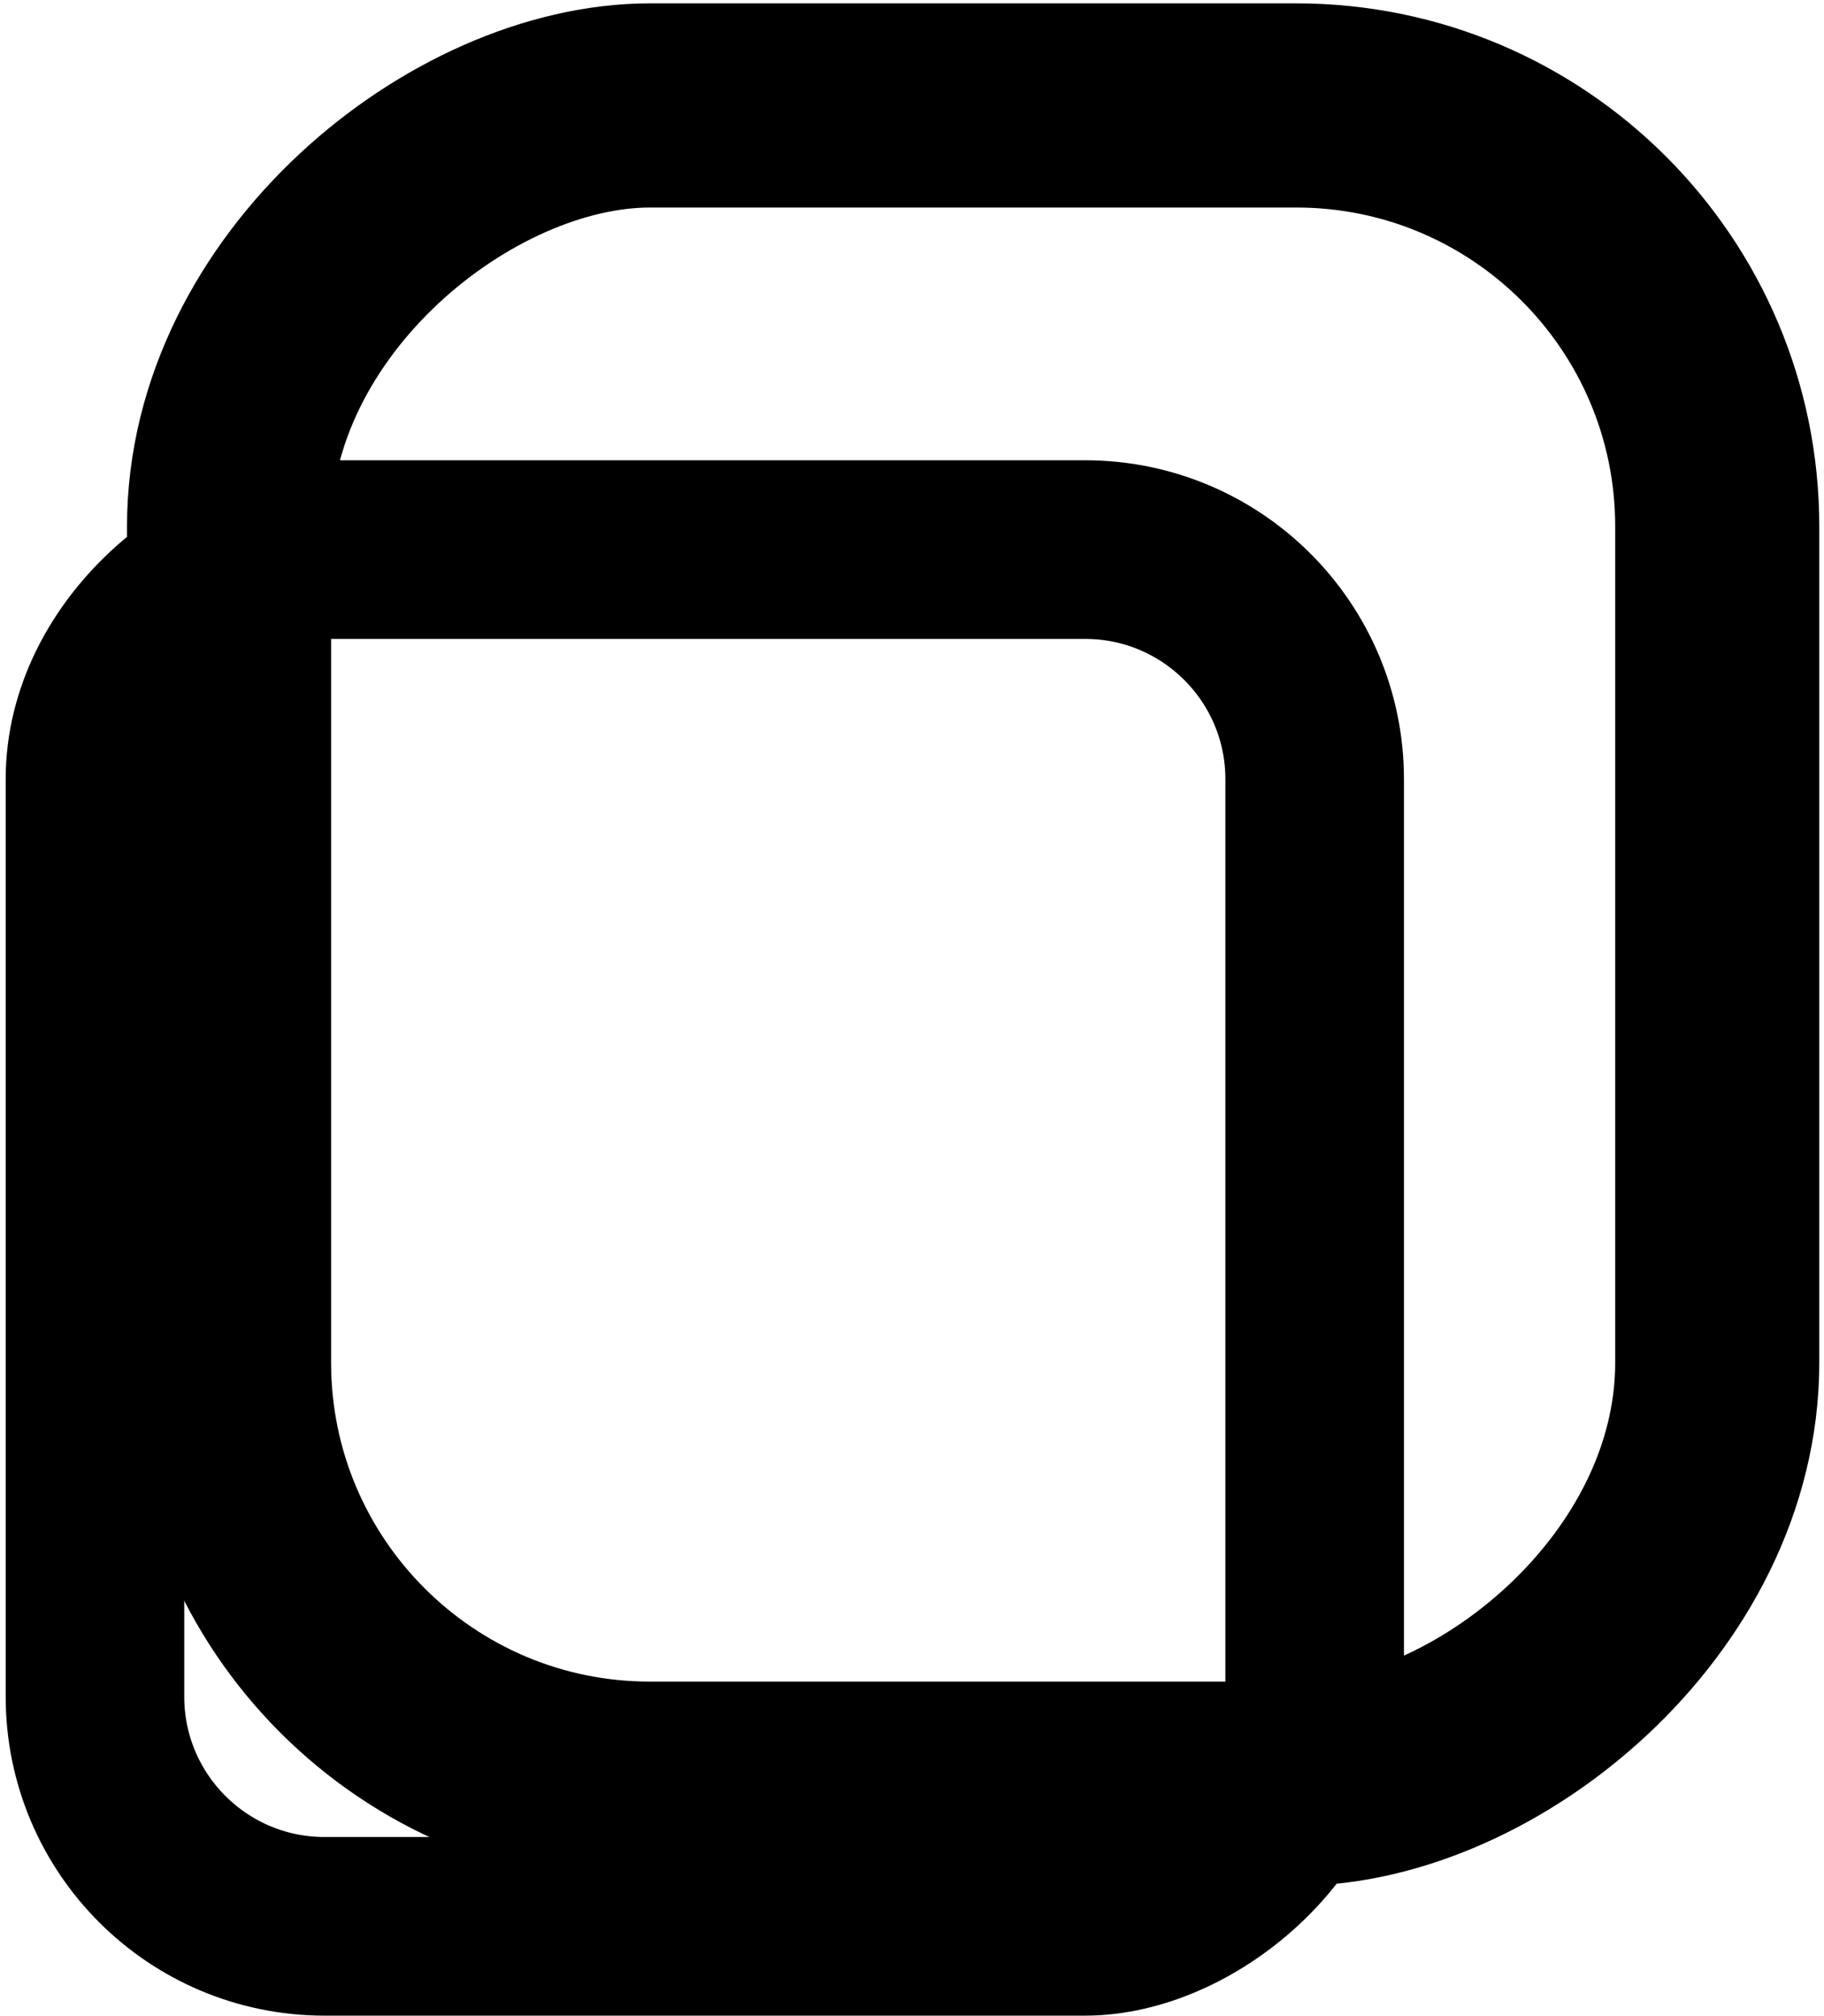 <svg width="143" height="158" viewBox="0 0 143 158" fill="none" xmlns="http://www.w3.org/2000/svg">
<rect x="103.069" y="43.069" width="107.89" height="95.624" rx="18" transform="rotate(90 103.069 43.069)" stroke="black" stroke-width="14"/>
<rect x="134.63" y="8.263" width="131.518" height="116.673" rx="33" transform="rotate(90 134.63 8.263)" stroke="black" stroke-width="16"/>
</svg>
